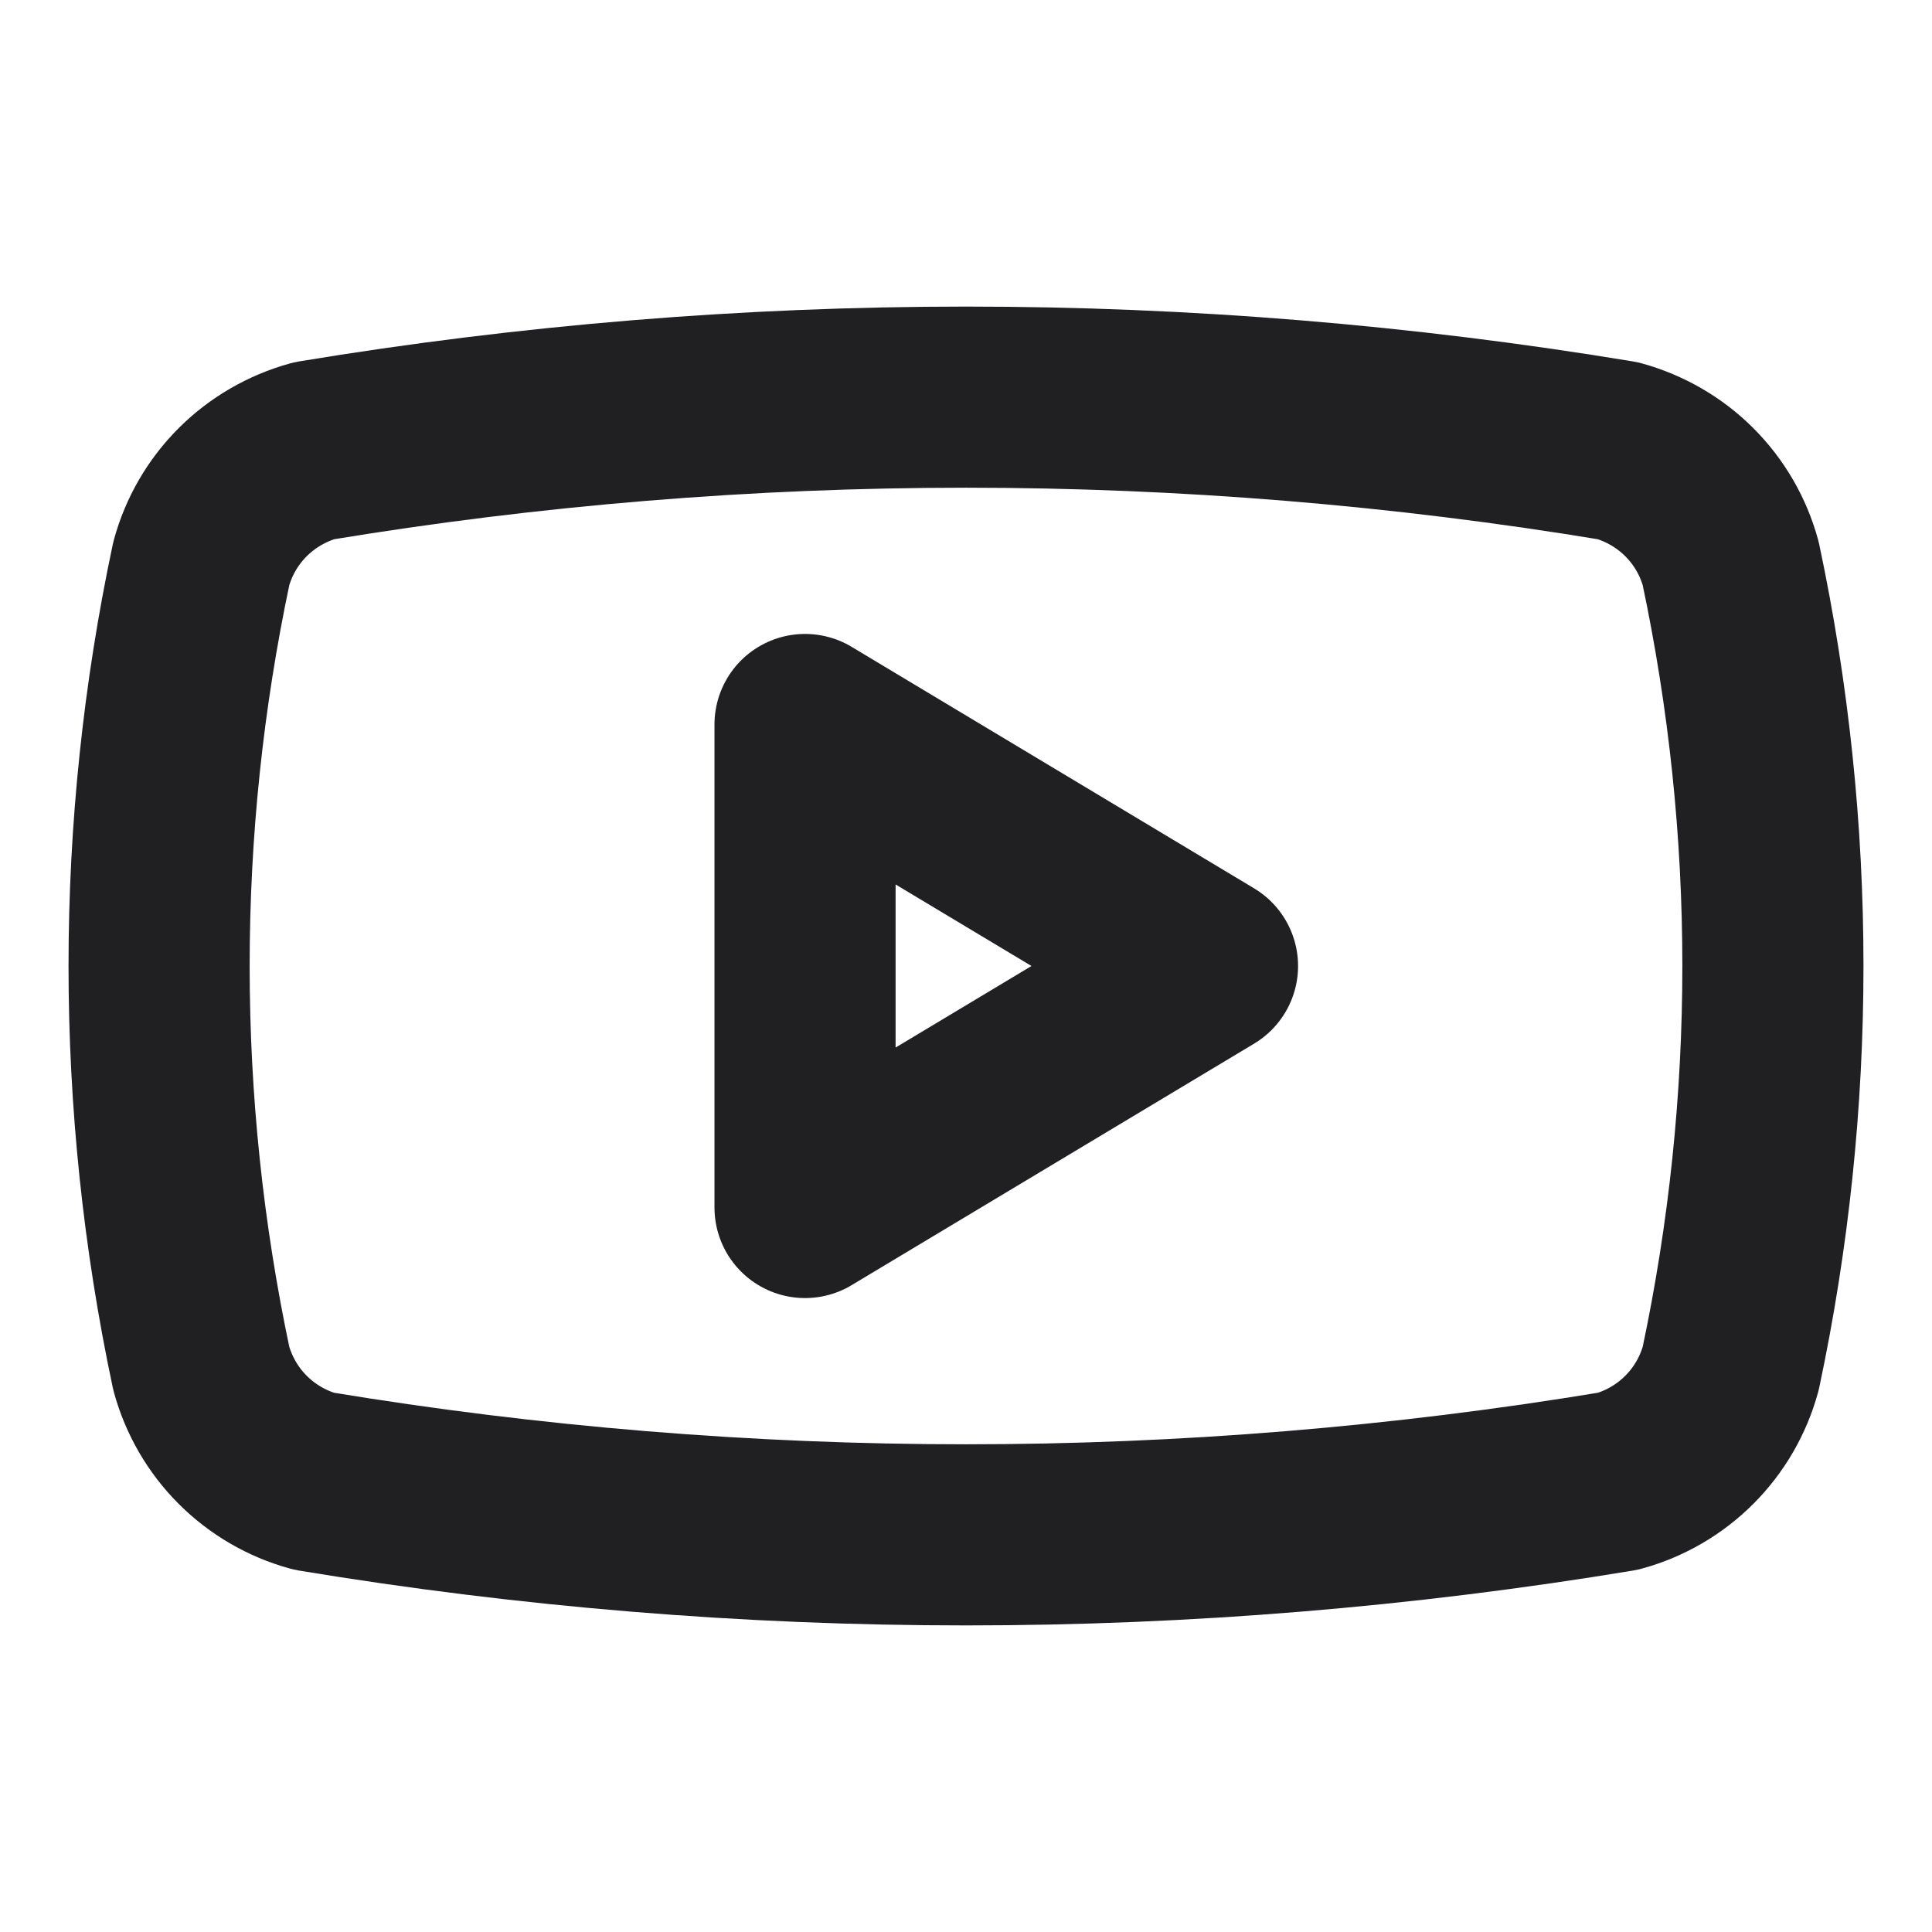 <svg width="16" height="16" viewBox="0 0 16 16" fill="none" xmlns="http://www.w3.org/2000/svg">
<path d="M1.667 11.333C1.201 9.136 1.201 6.864 1.667 4.667C1.728 4.443 1.846 4.24 2.01 4.076C2.173 3.913 2.377 3.795 2.6 3.733C6.176 3.141 9.824 3.141 13.4 3.733C13.623 3.795 13.827 3.913 13.99 4.076C14.154 4.24 14.272 4.443 14.333 4.667C14.799 6.864 14.799 9.136 14.333 11.333C14.272 11.556 14.154 11.76 13.99 11.924C13.827 12.087 13.623 12.206 13.4 12.267C9.824 12.859 6.176 12.859 2.6 12.267C2.377 12.206 2.173 12.087 2.01 11.924C1.846 11.76 1.728 11.556 1.667 11.333Z" stroke="#202022" stroke-width="1.5" stroke-linecap="round" stroke-linejoin="round"/>
<path d="M6.667 10L10 8L6.667 6V10Z" stroke="#202022" stroke-width="1.5" stroke-linecap="round" stroke-linejoin="round"/>
</svg>
